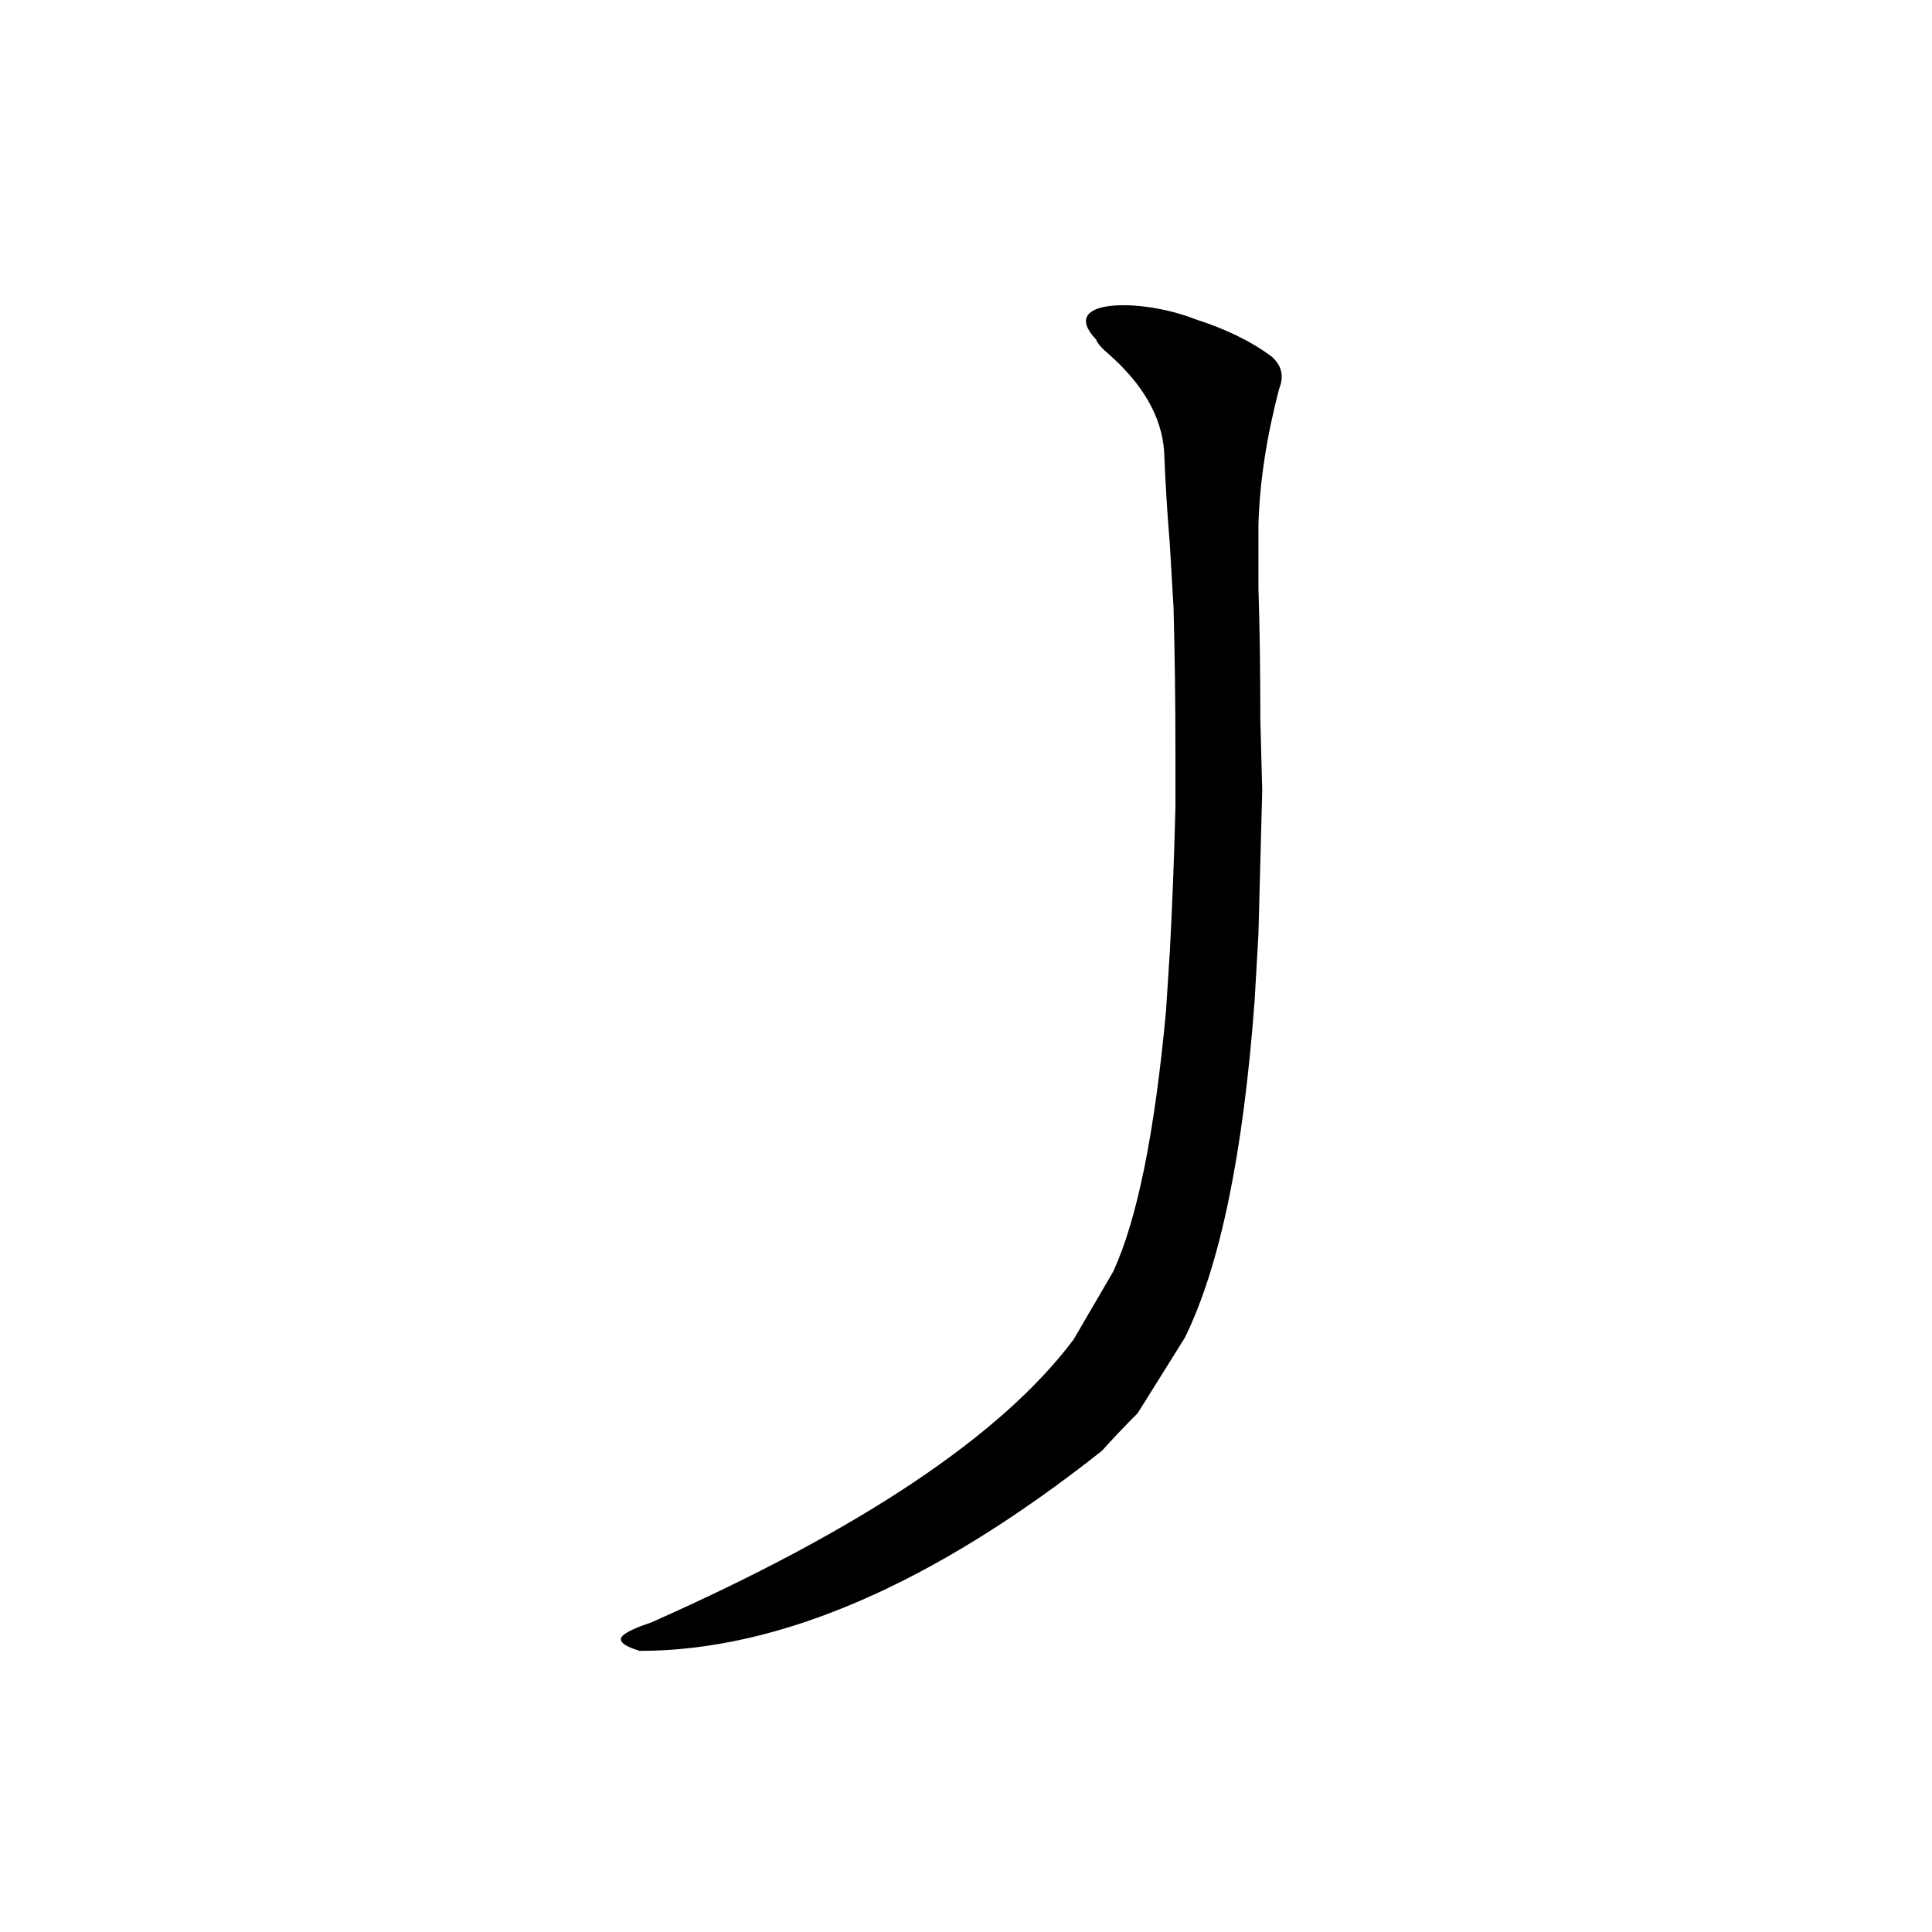 <?xml version='1.0' encoding='utf-8'?>
<svg xmlns="http://www.w3.org/2000/svg" version="1.1" viewBox="0 0 1024 1024"><g transform="scale(1, -1) translate(0, -900)"><path d="M 628 191 Q 656 248 665 370 L 667 405 Q 668 444 669 481 L 668 519 Q 668 558 667 588 L 667 622 Q 668 656 678 694 Q 682 704 674 711 Q 658 723 633 731 C 605 742 560 742 581 720 Q 582 717 588 712 Q 615 688 617 661 Q 618 636 620 612 L 622 578 Q 623 541 623 503 L 623 472 Q 622 432 620 395 L 618 364 Q 609 267 590 226 L 569 190 Q 512 114 345 40 Q 333 36 330 33 Q 326 29 339 25 Q 450 25 584 131 Q 593 141 603 151 L 628 191 Z" fill="black" /></g></svg>